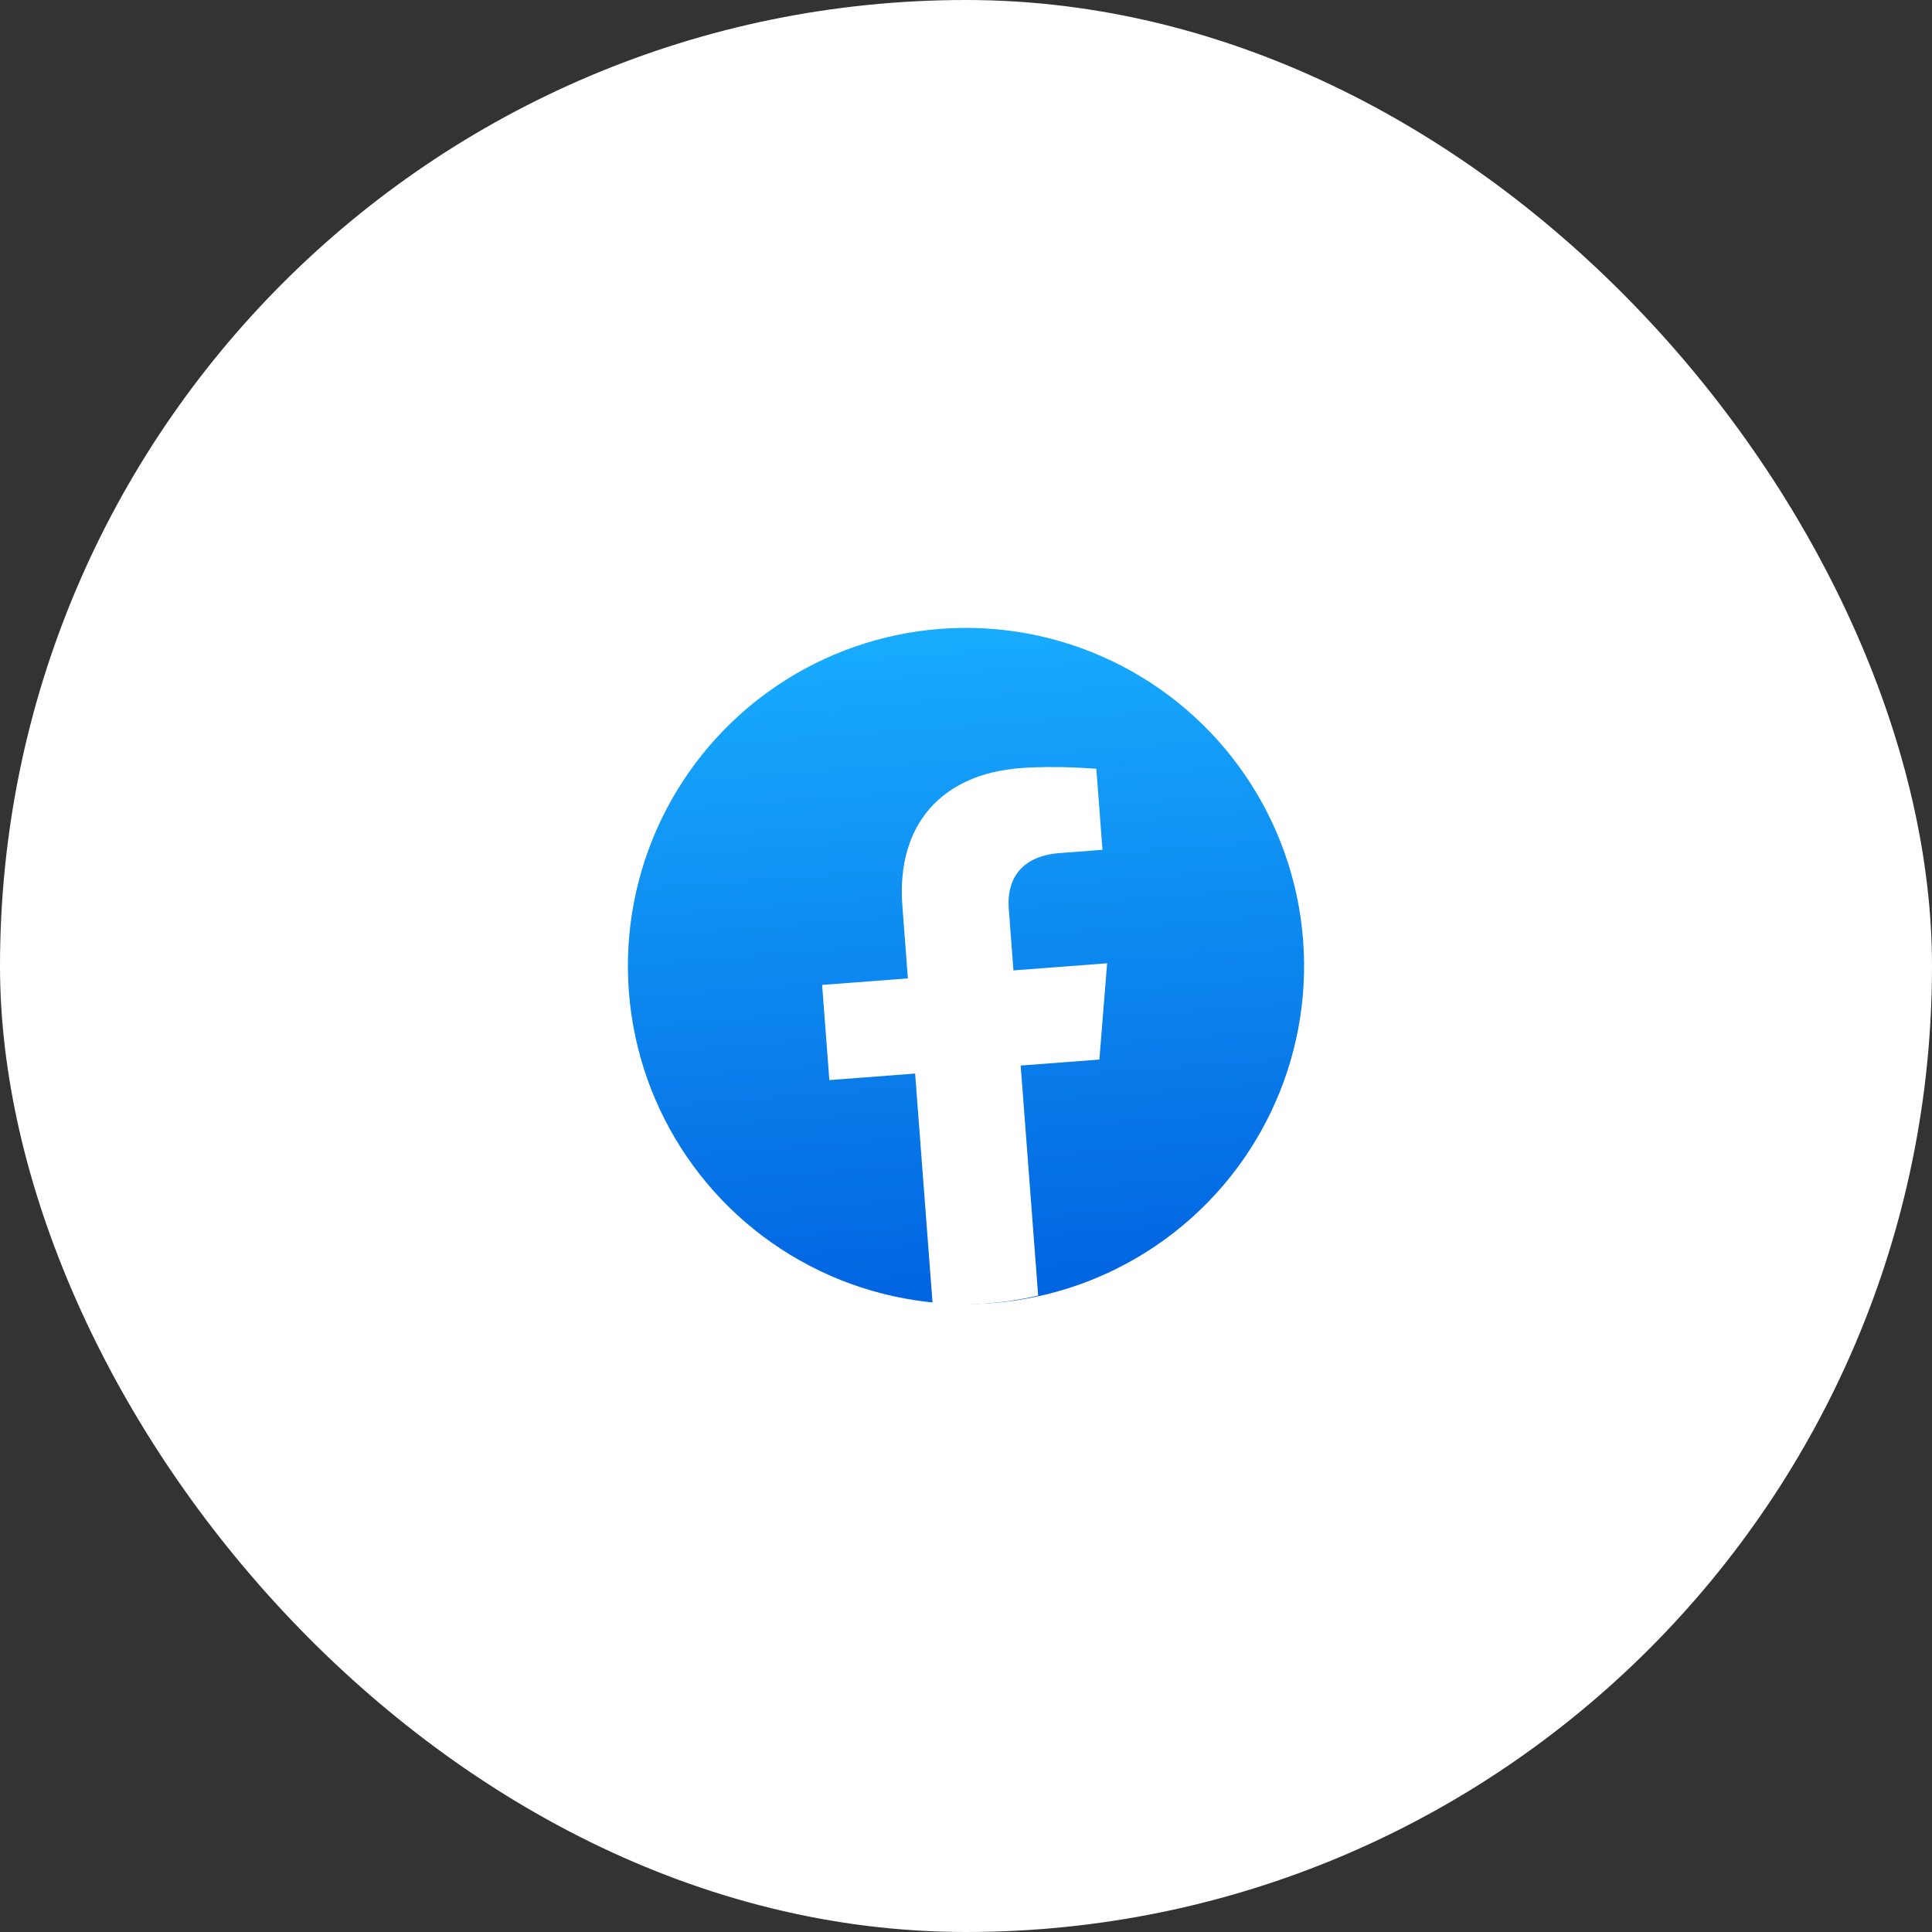 <svg width="180" height="180" viewBox="0 0 180 180" fill="none" xmlns="http://www.w3.org/2000/svg">
<rect x="0" y="0" width="180" height="180" fill="#333333" stroke="none"/>
<rect width="180" height="180" rx="90" fill="white"/>
<circle cx="90" cy="90" r="31.5" transform="rotate(-4.345 90 90)" fill="url(#paint0_linear_115_72)"/>
<path d="M102.427 98.717L103.149 89.746L94.421 90.409L93.984 84.659C93.799 82.233 94.836 79.774 98.746 79.477L102.716 79.175L102.143 71.628C102.143 71.628 98.495 71.302 95.053 71.564C87.862 72.111 83.488 76.714 84.072 84.4L84.586 91.156L76.595 91.763L77.269 100.629L85.26 100.021L86.888 121.454C88.511 121.577 90.162 121.578 91.834 121.451C93.505 121.324 95.137 121.074 96.723 120.706L95.094 99.274L102.427 98.717Z" fill="white"/>
<defs>
<linearGradient id="paint0_linear_115_72" x1="90" y1="58.5" x2="90" y2="121.313" gradientUnits="userSpaceOnUse">
<stop stop-color="#18ACFE"/>
<stop offset="1" stop-color="#0163E0"/>
</linearGradient>
</defs>
</svg>
